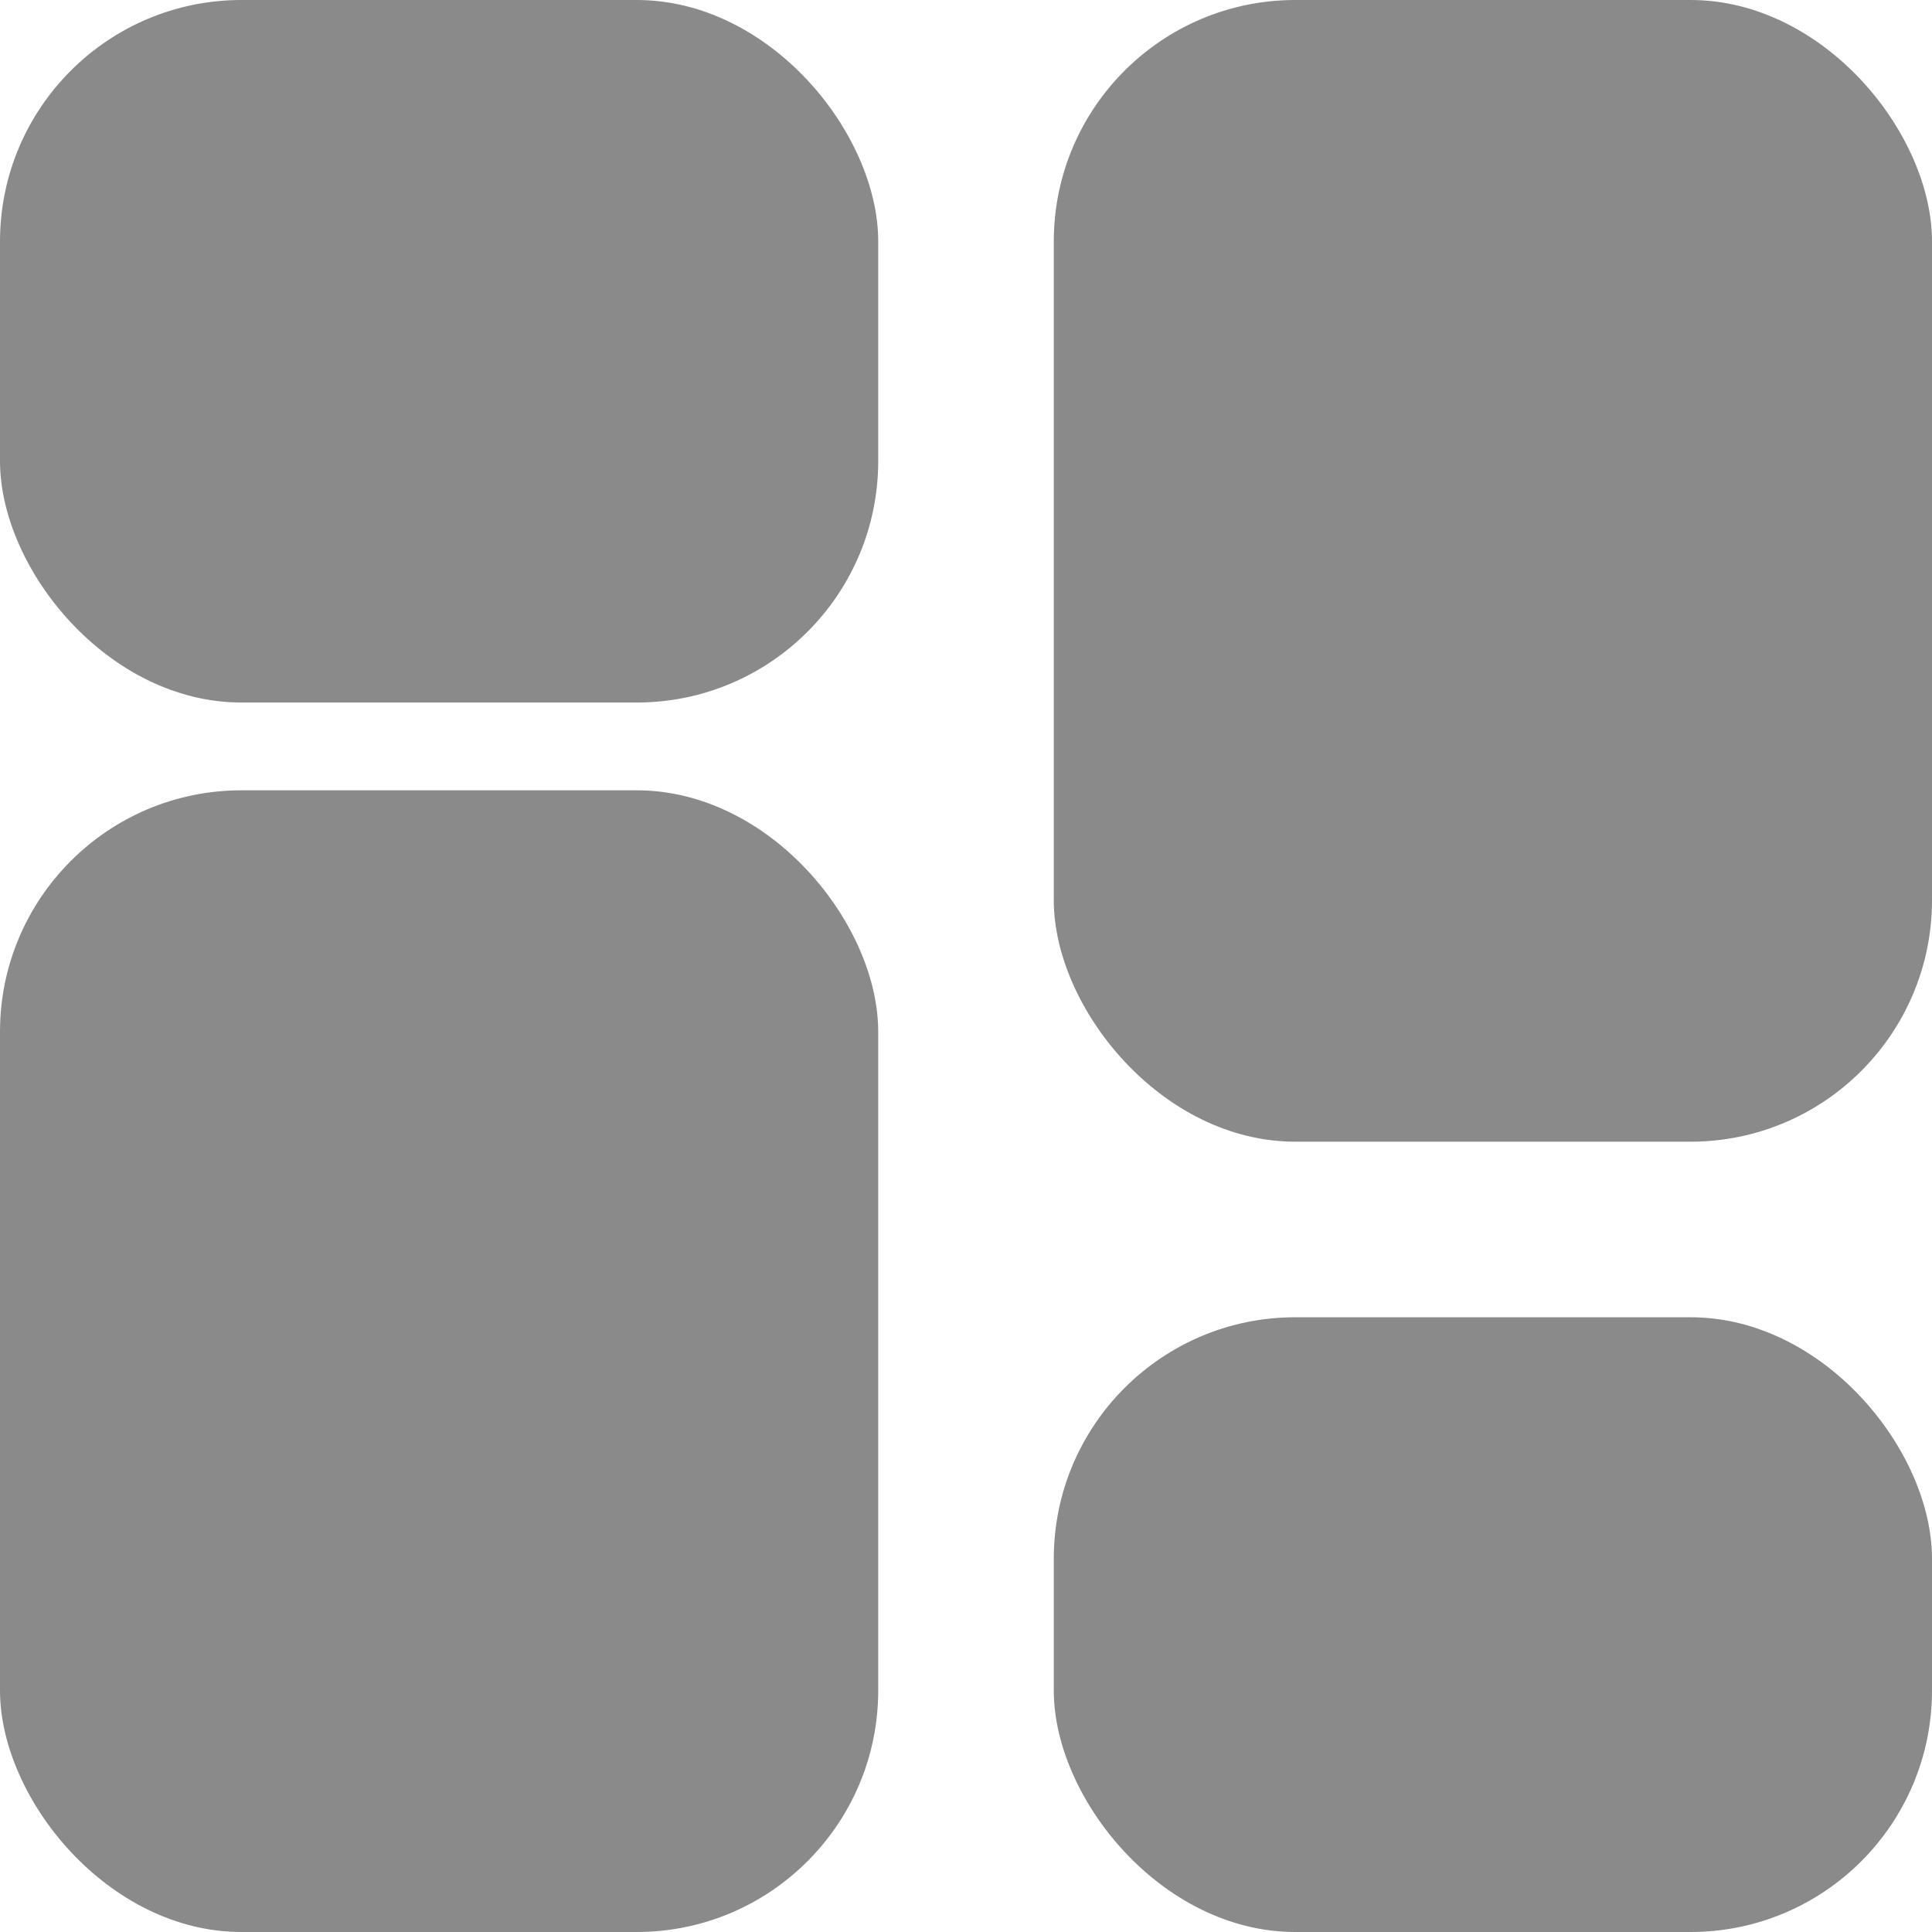 <svg width="16" height="16" viewBox="0 0 16 16" fill="none" xmlns="http://www.w3.org/2000/svg">
<rect width="7.273" height="5.818" rx="2" fill="#8A8A8A"/>
<rect x="8.727" y="10.909" width="7.273" height="5.091" rx="2" fill="#8A8A8A"/>
<rect x="8.727" width="7.273" height="9.455" rx="2" fill="#8A8A8A"/>
<rect y="6.545" width="7.273" height="9.455" rx="2" fill="#8A8A8A"/>
</svg>
